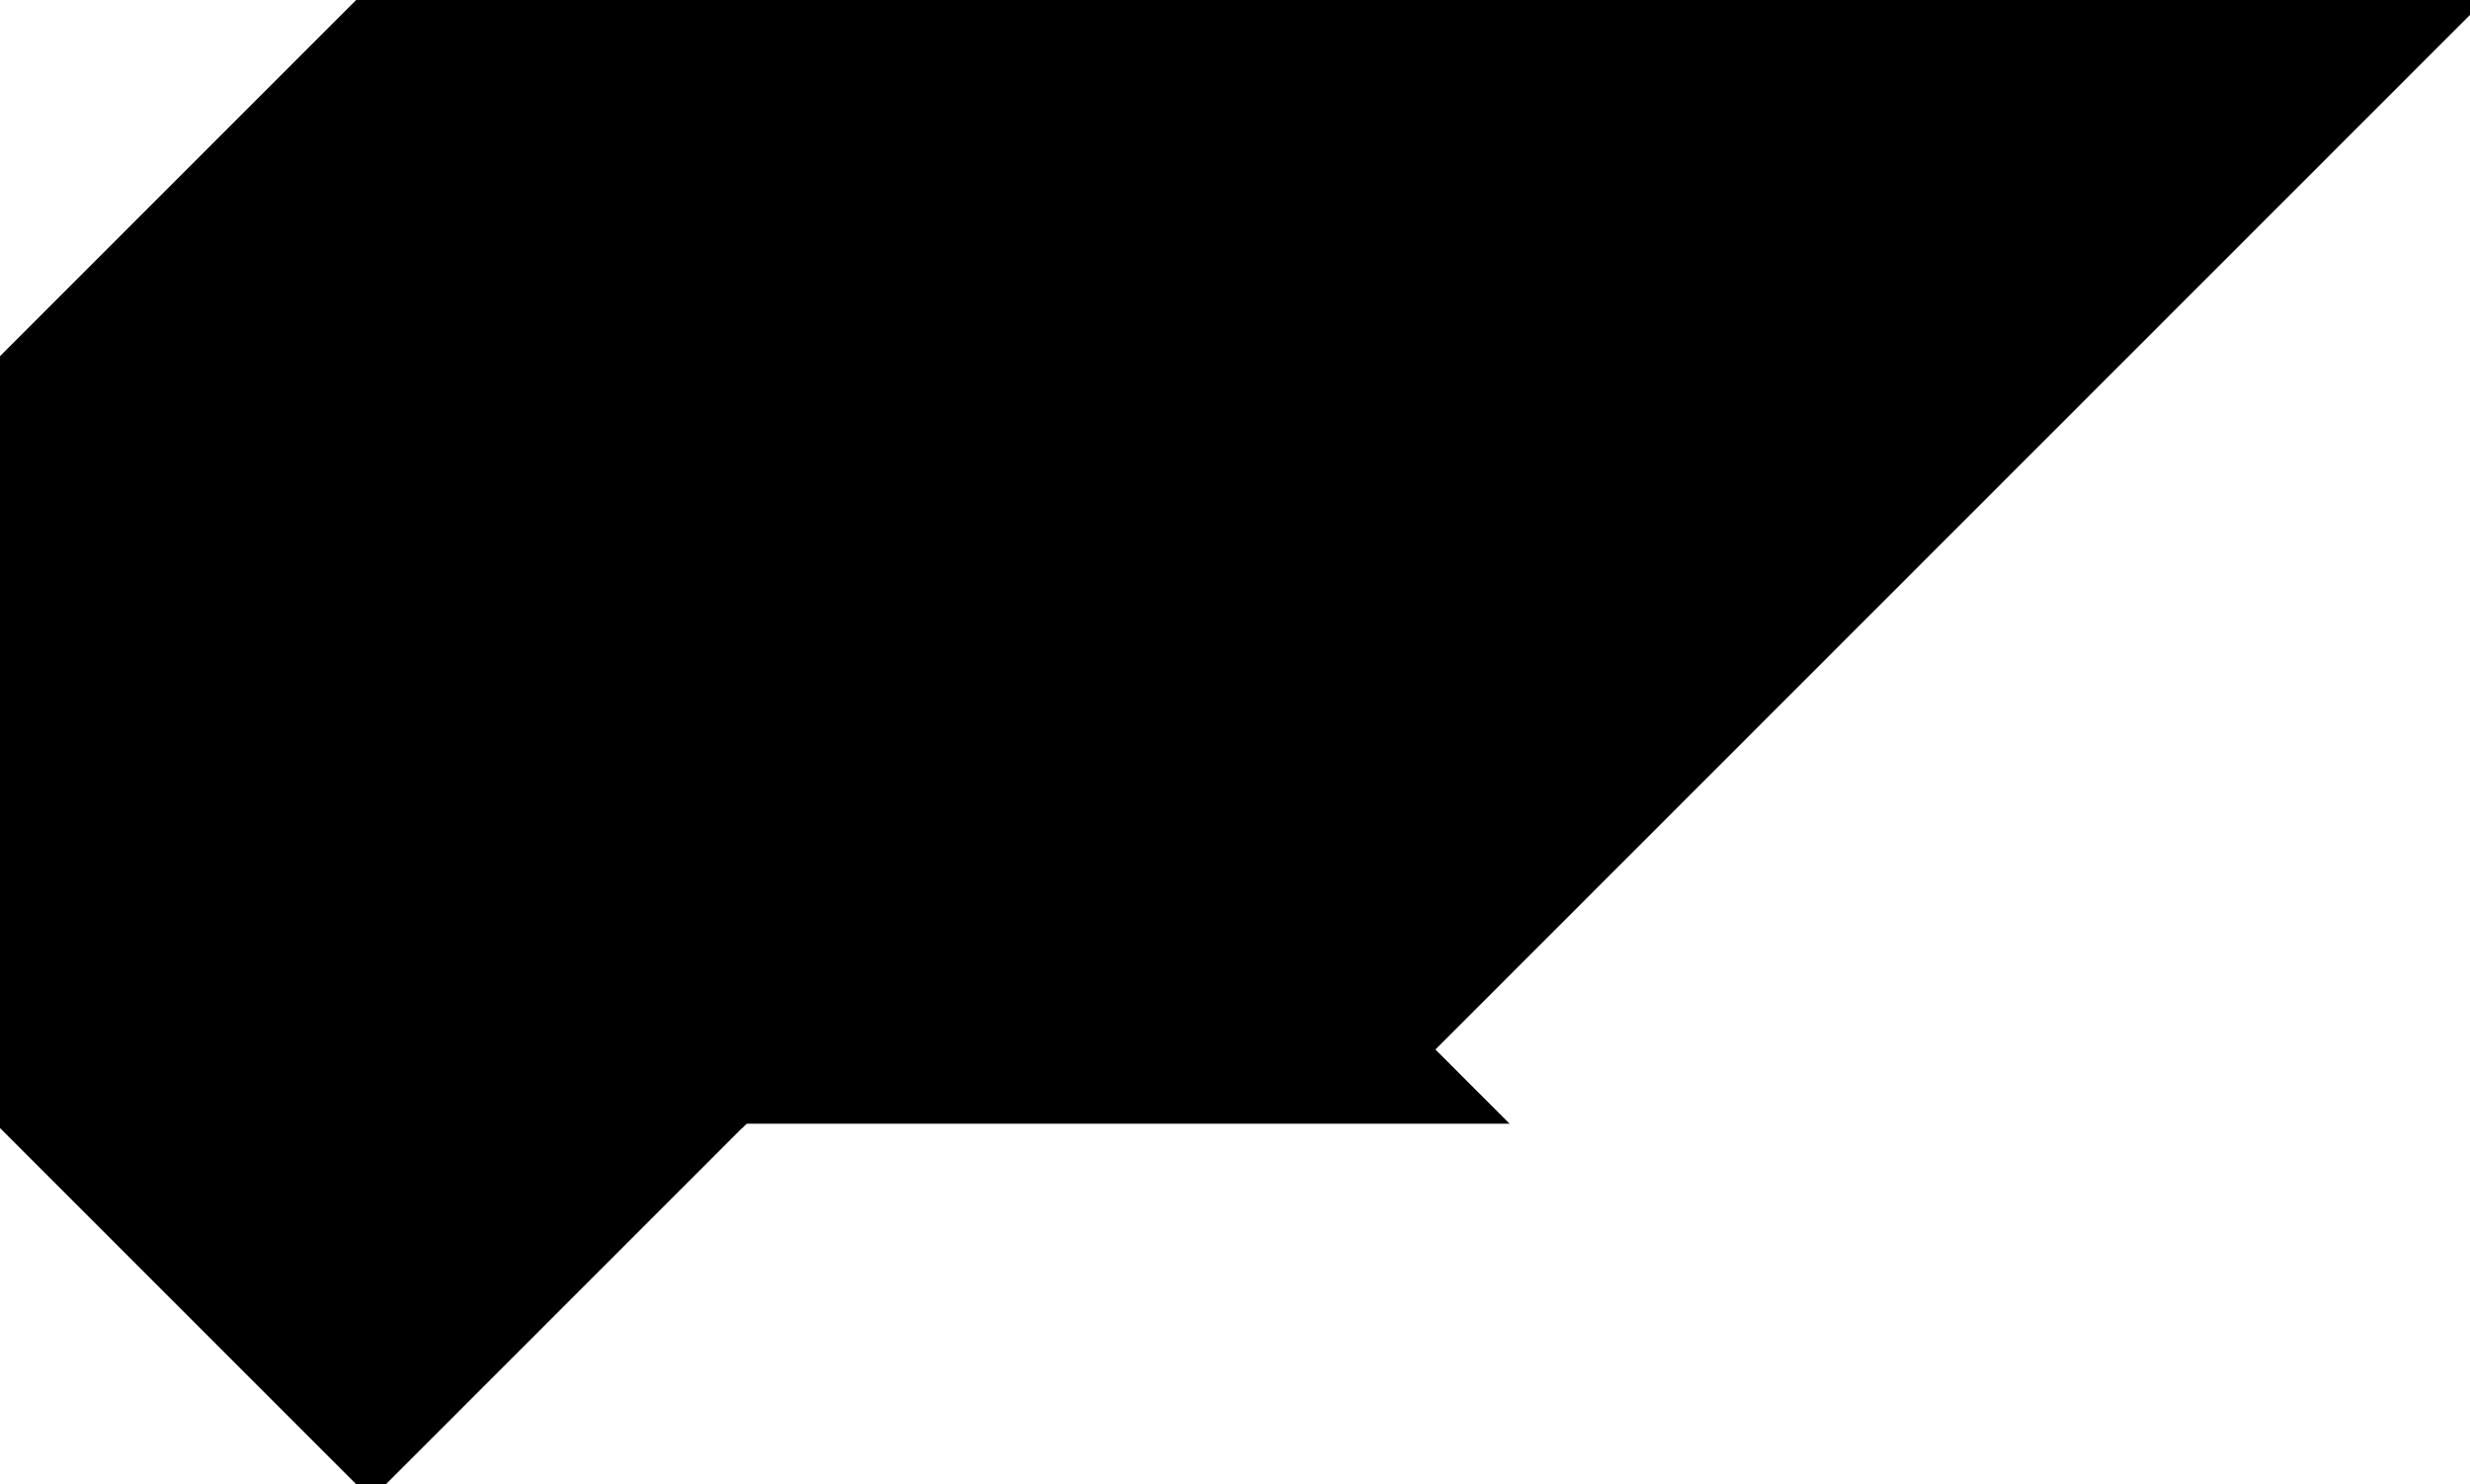<?xml version="1.0" encoding="utf-8"?>
<svg baseProfile="full" height="100%" version="1.1" viewBox="0 0 234.507 140.911" width="100%" xmlns="http://www.w3.org/2000/svg" xmlns:ev="http://www.w3.org/2001/xml-events" xmlns:xlink="http://www.w3.org/1999/xlink"><defs/><polygon fill="black" id="1" points="35.228,70.456 1.4210854715202004e-14,105.683 35.228,140.911 70.456,105.683" stroke="black" stroke-width="2"/><polygon fill="black" id="2" points="0.0,35.228 35.228,7.105427357601002e-15 35.228,70.456 0.0,105.683" stroke="black" stroke-width="2"/><polygon fill="black" id="3" points="70.456,105.683 140.911,105.683 105.683,70.456" stroke="black" stroke-width="2"/><polygon fill="black" id="4" points="70.456,105.683 35.228,70.456 105.683,70.456" stroke="black" stroke-width="2"/><polygon fill="black" id="5" points="35.228,70.456 105.683,70.456 35.228,0.0" stroke="black" stroke-width="2"/><polygon fill="black" id="6" points="134.867,99.639 134.867,0.0 234.507,0.0" stroke="black" stroke-width="2"/><polygon fill="black" id="7" points="134.867,99.639 35.228,7.105427357601002e-15 134.867,7.105427357601002e-15" stroke="black" stroke-width="2"/></svg>
